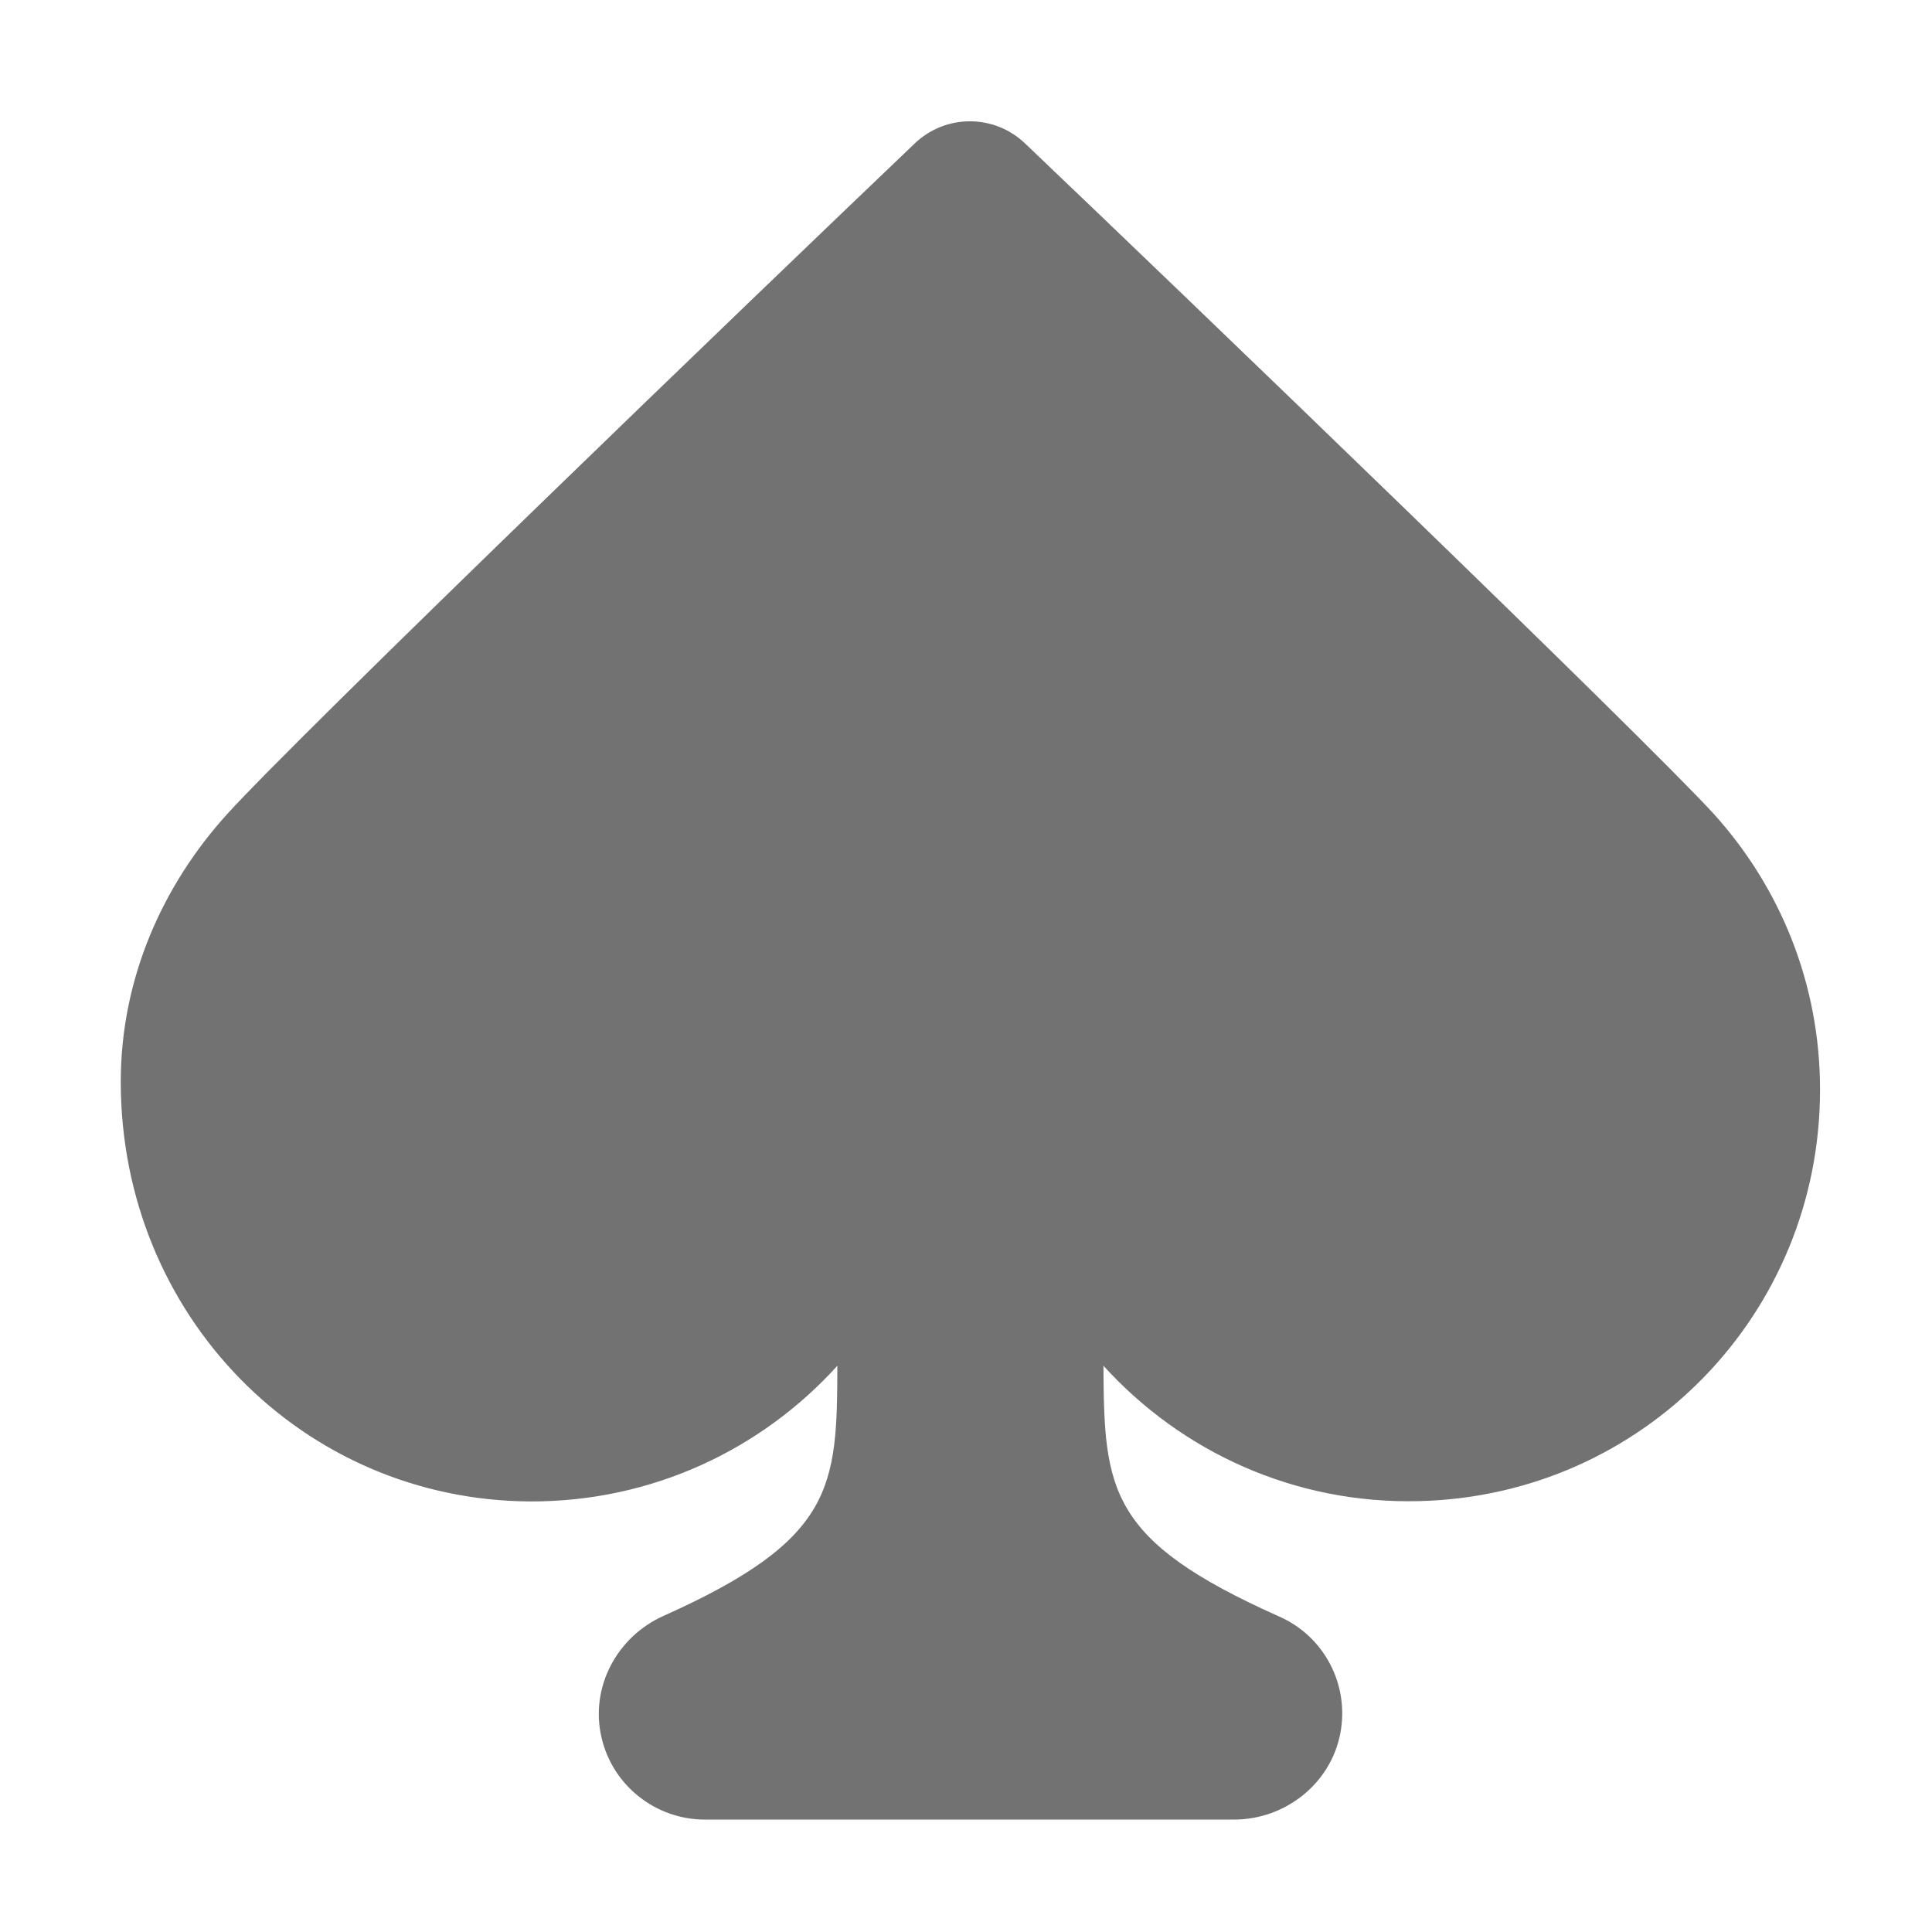 ﻿<?xml version='1.0' encoding='UTF-8'?>
<svg viewBox="-2 -2.009 31.997 32" xmlns="http://www.w3.org/2000/svg">
  <g transform="matrix(0.999, 0, 0, 0.999, 0, 0)">
    <g transform="matrix(0.055, 0, 0, 0.055, 0, 0)">
      <path d="M272.5, 6.6C263.2, -2.2 248.7, -2.2 239.4, 6.6C191.4, 52.4 53.6, 185 32, 208.9C12.7, 230.2 0, 258.3 0, 289.5C0, 360 54.9, 415.7 123.5, 416C160.2, 416.1 193.2, 400.3 216, 375.1C215.9, 411.7 215.2, 427.4 163.6, 450.5C149.5, 456.8 141.4, 472.1 144.9, 487.1C148.2, 501.6 161.2, 511.9 176.1, 511.9L335.5, 511.9C351, 511.9 364.7, 501.1 367.6, 485.9C370.4, 471.3 362.8, 456.7 349.2, 450.7C297.6, 427.7 296.4, 412.6 296.2, 375.1C319.6, 400.9 353.7, 416.9 391.5, 415.9C459, 414.2 512.2, 359.4 512.2, 291.9C512.2, 259.7 500, 230.7 480.2, 208.8C458.4, 185 320.6, 52.4 272.5, 6.6z" fill="#727272" fill-opacity="1" class="Black" />
    </g>
  </g>
</svg>